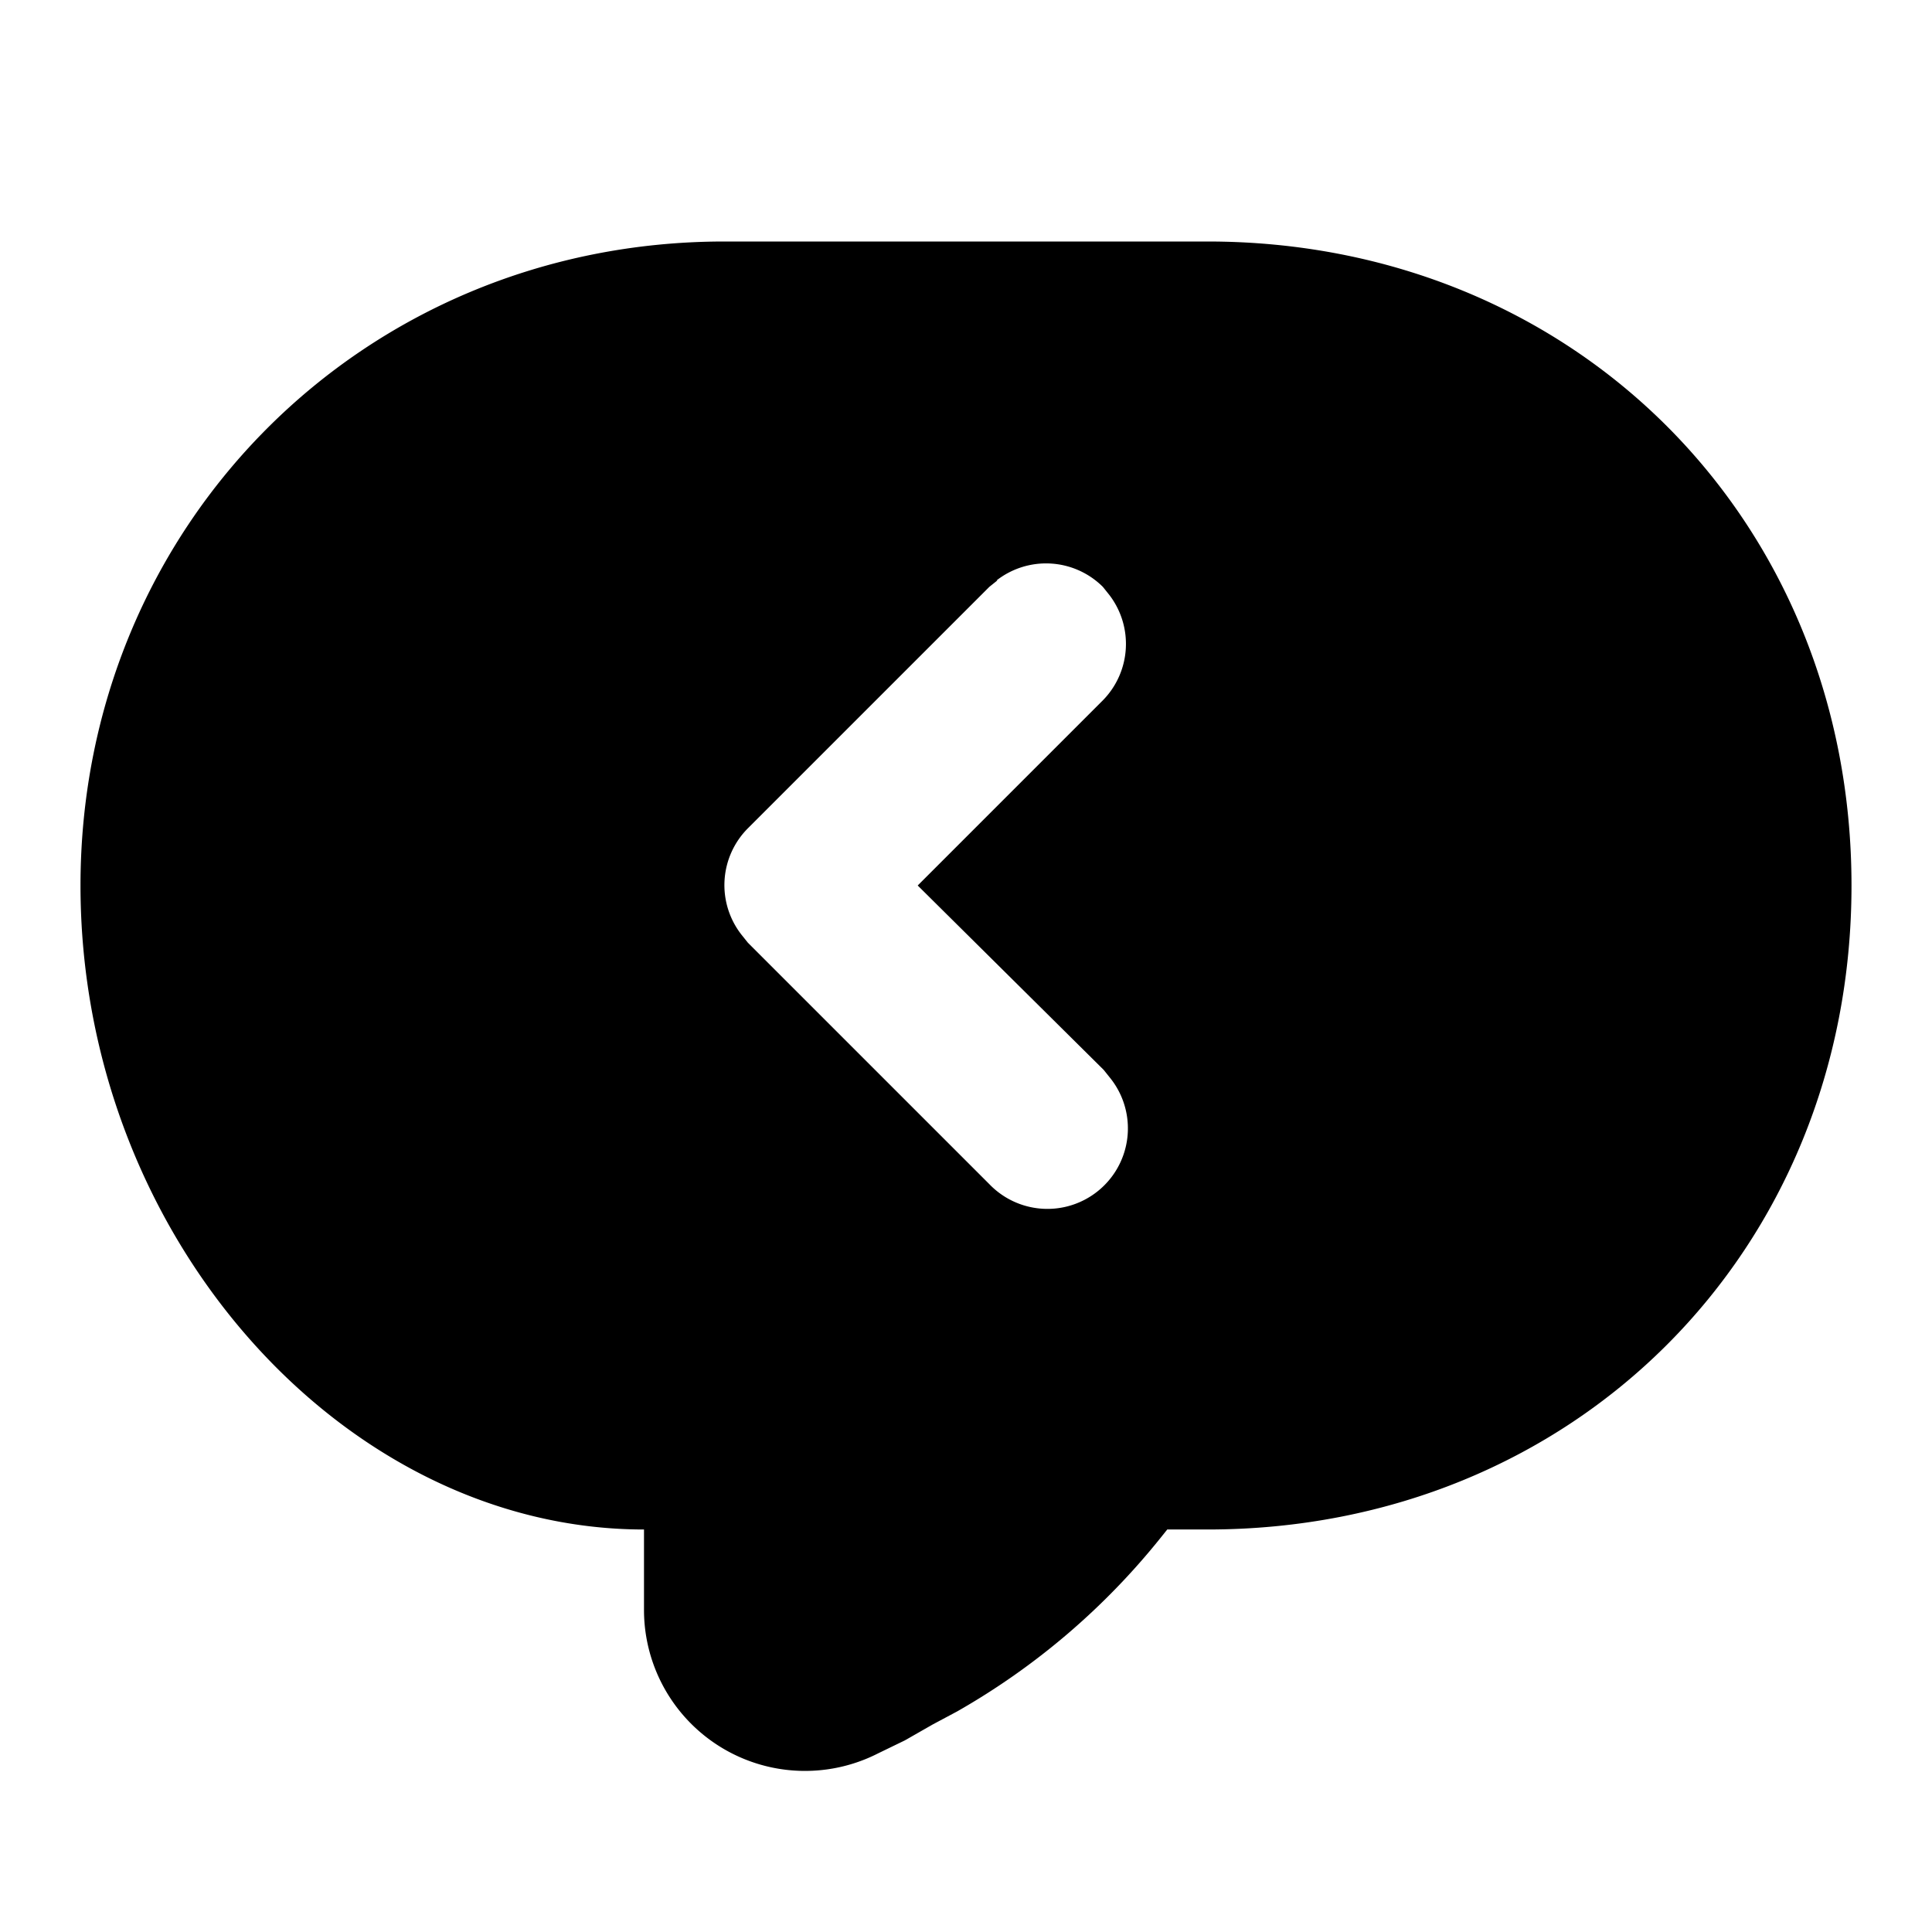 <svg xmlns="http://www.w3.org/2000/svg" viewBox="0 0 24 24">
  <path d="M15 3c4.55 0 8 3.45 8 8s-3.45 8-8 8h-.5l-.08.1a8.85 8.85 0 01-2.53 2.16l-.3.16-.35.2-.33.16A2 2 0 018 20v-1c-3.73 0-7-3.64-7-8 0-4.46 3.5-8 8-8zm-2.61 4.21l-.1.08-3 3a1 1 0 00-.08 1.32l.08.1 3 3a1 1 0 001.5-1.32l-.08-.1L11.4 11l2.3-2.3a1 1 0 00.08-1.31l-.08-.1a1 1 0 00-1.32-.08z"/>
</svg>
